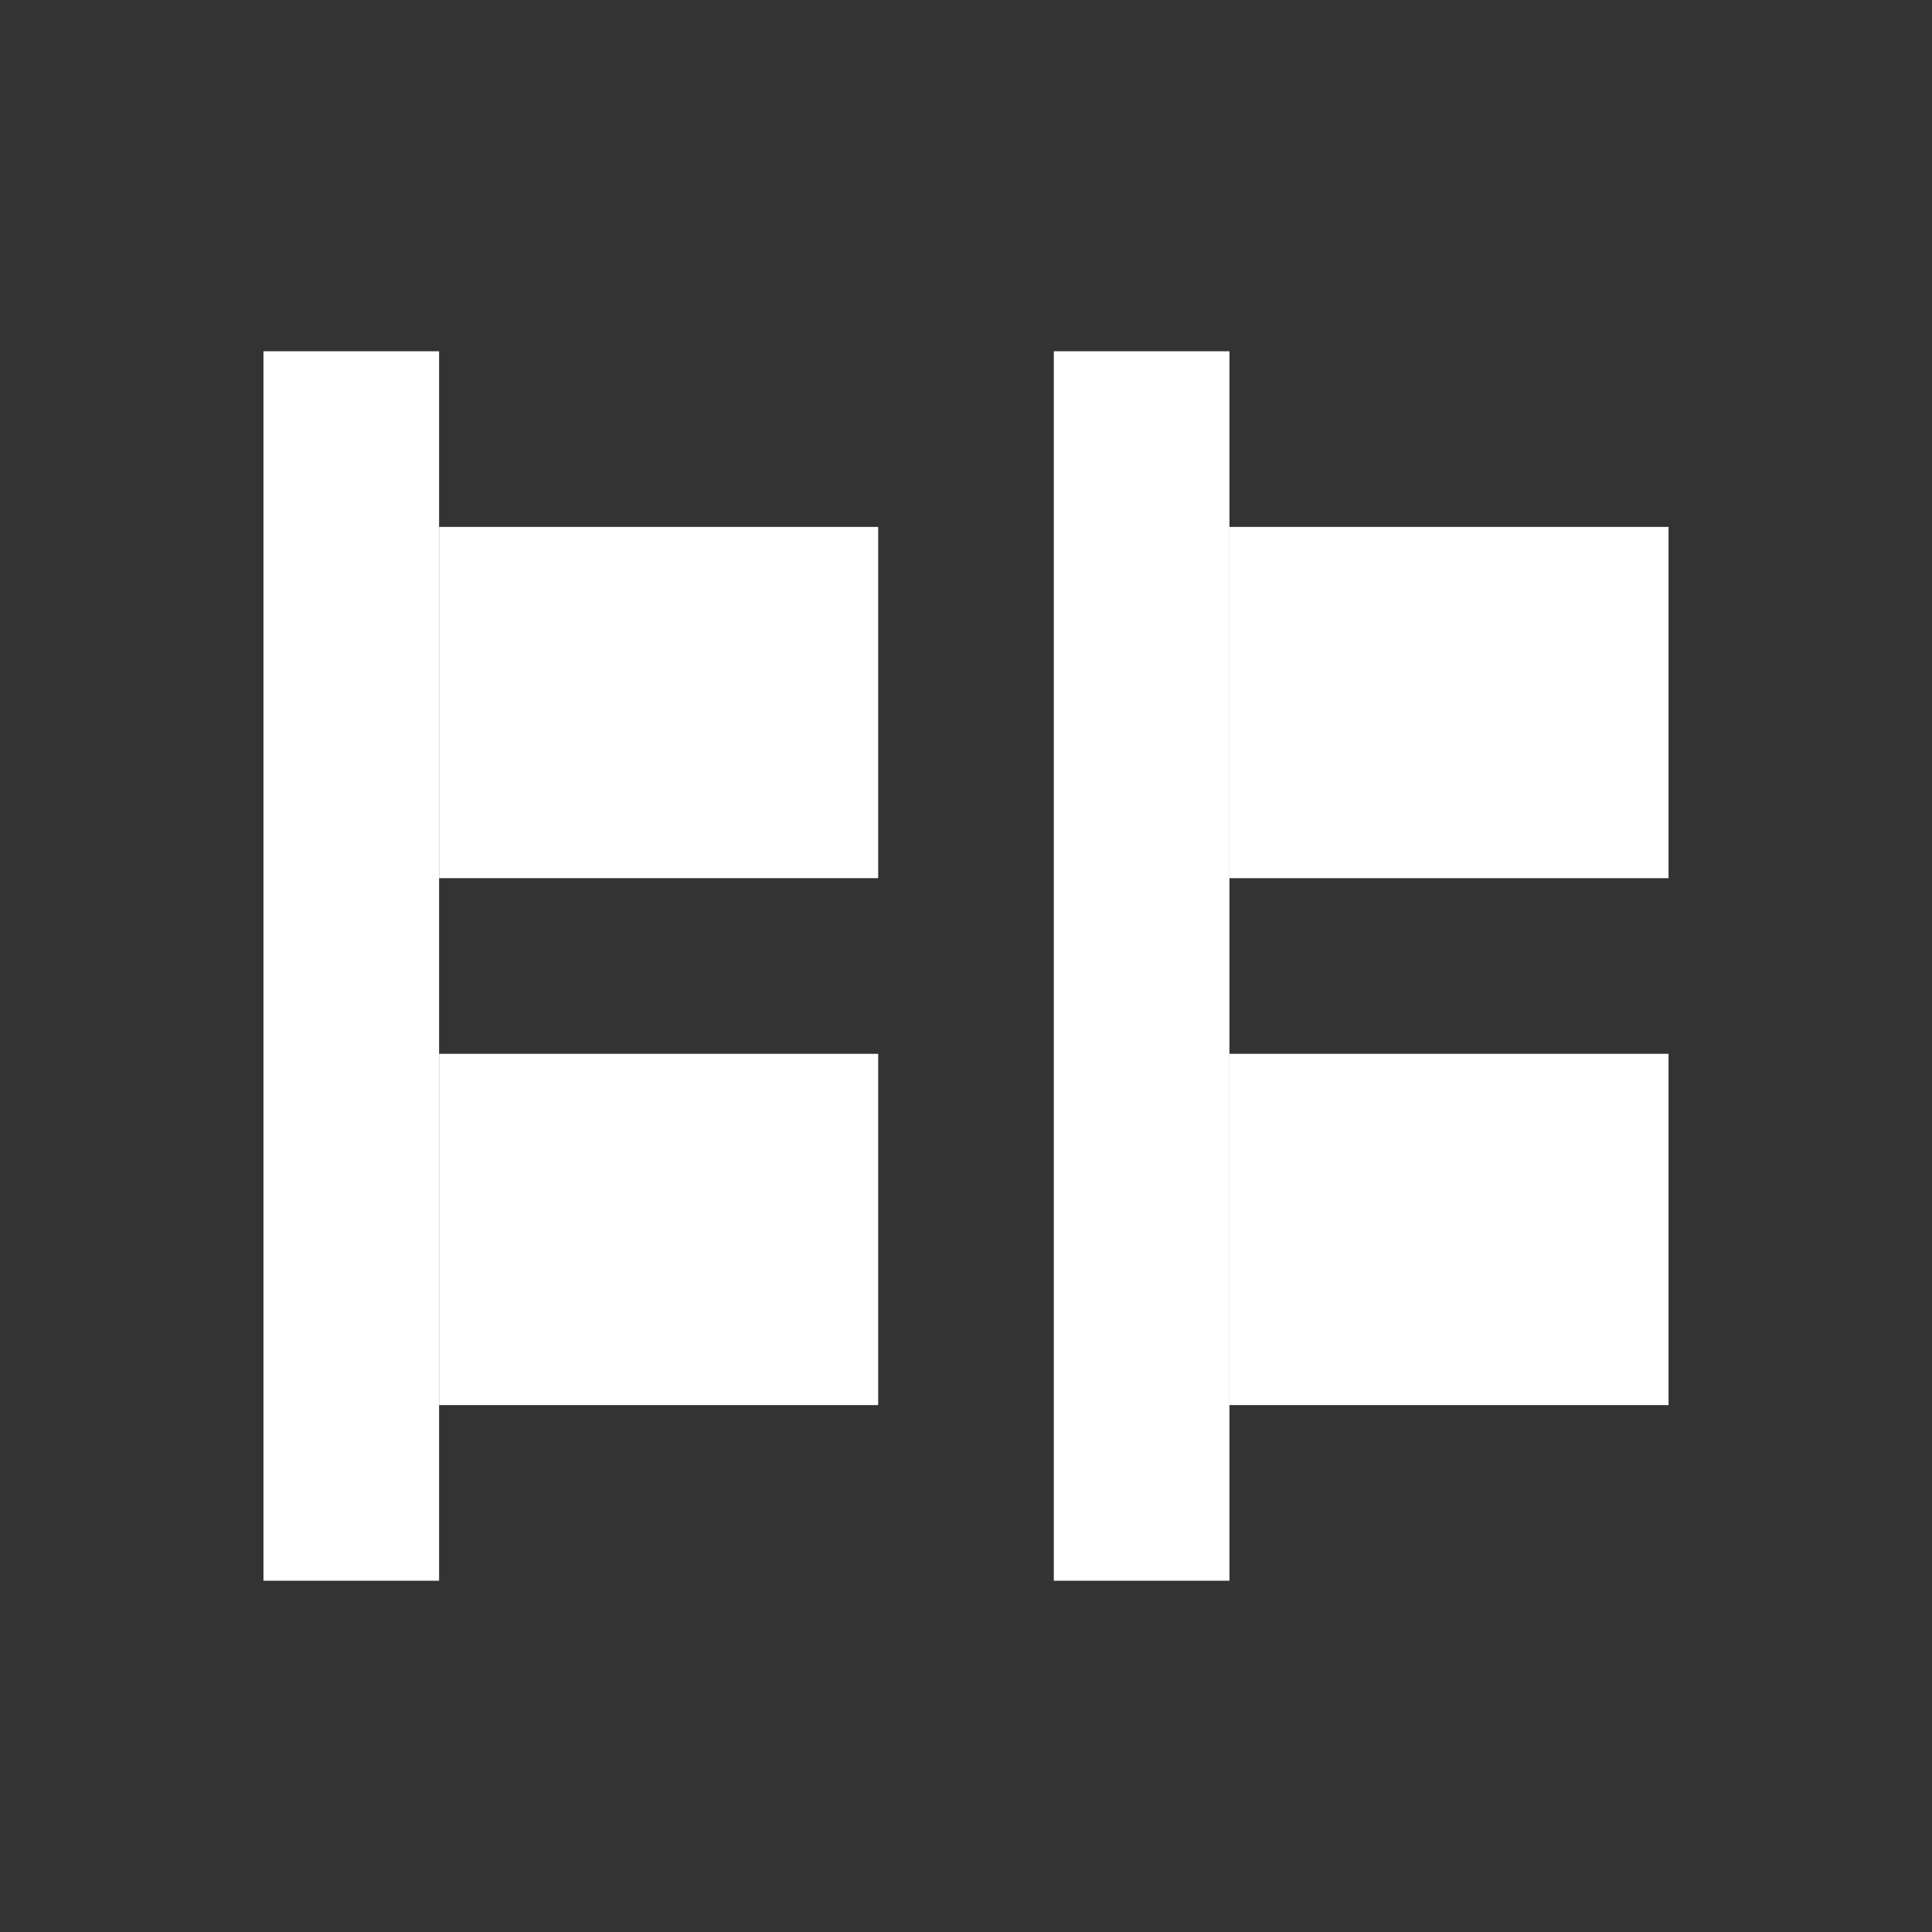 <?xml version="1.0" encoding="UTF-8" standalone="no"?>
<!-- Created with Inkscape (http://www.inkscape.org/) -->

<svg
   xmlns:osb="http://www.openswatchbook.org/uri/2009/osb"
   xmlns:dc="http://purl.org/dc/elements/1.1/"
   xmlns:cc="http://creativecommons.org/ns#"
   xmlns:rdf="http://www.w3.org/1999/02/22-rdf-syntax-ns#"
   xmlns:svg="http://www.w3.org/2000/svg"
   xmlns="http://www.w3.org/2000/svg"
   xmlns:sodipodi="http://sodipodi.sourceforge.net/DTD/sodipodi-0.dtd"
   xmlns:inkscape="http://www.inkscape.org/namespaces/inkscape"
   width="22"
   height="22"
   id="svg2"
   version="1.1"
   inkscape:version="0.91 r13725"
   viewBox="0 0 22 22"
   sodipodi:docname="distribute-horizontal-left.svg">
  <rect x="0" y="0" width="22" height="22" fill="#333333" stroke="none"/>
  <defs
     id="defs4">
    <linearGradient
       osb:paint="solid"
       id="linearGradient5606">
      <stop
         style="stop-color:#000000;stop-opacity:1;"
         offset="0"
         id="stop5608" />
    </linearGradient>
  </defs>
  <sodipodi:namedview
     id="base"
     pagecolor="#ffffff"
     bordercolor="#666666"
     borderopacity="1.0"
     inkscape:pageopacity="0.0"
     inkscape:pageshadow="2"
     inkscape:zoom="16.841998"
     inkscape:cx="1.0934681"
     inkscape:cy="12.205502"
     inkscape:document-units="px"
     inkscape:current-layer="layer1"
     showgrid="true"
     inkscape:showpageshadow="false"
     borderlayer="true"
     inkscape:window-width="1366"
     inkscape:window-height="687"
     inkscape:window-x="0"
     inkscape:window-y="0"
     inkscape:window-maximized="1"
     units="px"
     fit-margin-top="0"
     fit-margin-left="0"
     fit-margin-right="0"
     fit-margin-bottom="0"
     inkscape:object-nodes="true">
    <sodipodi:guide
       position="4,20"
       orientation="16,0"
       id="guide4093" />
    <sodipodi:guide
       position="4,4"
       orientation="0,16"
       id="guide4095" />
    <sodipodi:guide
       position="20,4"
       orientation="-16,0"
       id="guide4097" />
    <sodipodi:guide
       position="20,20"
       orientation="0,-16"
       id="guide4099" />
    <inkscape:grid
       type="xygrid"
       id="grid4101"
       originx="1px"
       originy="1px" />
    <sodipodi:guide
       position="4,20"
       orientation="16,0"
       id="guide4123" />
    <sodipodi:guide
       position="4,4"
       orientation="0,2"
       id="guide4125" />
    <sodipodi:guide
       position="6,20"
       orientation="0,-2"
       id="guide4129" />
    <sodipodi:guide
       position="18,4"
       orientation="0,2"
       id="guide4133" />
    <sodipodi:guide
       position="20,4"
       orientation="-16,0"
       id="guide4135" />
    <sodipodi:guide
       position="20,20"
       orientation="0,-2"
       id="guide4137" />
  </sodipodi:namedview>
  <g
     inkscape:label="Capa 1"
     inkscape:groupmode="layer"
     id="layer1"
     transform="translate(1,-1031.362)">
    <g
       style="fill:#ffffff;fill-opacity:1;enable-background:new"
       id="g4165"
       transform="translate(2,1034.362)">
      <g
         transform="translate(-505,39.003)"
         style="display:inline;fill:#ffffff;fill-opacity:1"
         inkscape:label="actions"
         id="layer12">
        <g
           id="g4460"
           style="fill:#ffffff;fill-opacity:1">
          <rect
             style="opacity:1;fill:#ffffff;fill-opacity:1;stroke:none"
             id="rect4438"
             width="2"
             height="14"
             x="505"
             y="-38.003" />
          <rect
             style="opacity:1;fill:#ffffff;fill-opacity:1;stroke:none"
             id="rect4440"
             width="5"
             height="4"
             x="507"
             y="-36.003" />
          <rect
             y="-30.003"
             x="507"
             height="4"
             width="5"
             id="rect4442"
             style="opacity:1;fill:#ffffff;fill-opacity:1;stroke:none" />
        </g>
        <g
           id="g4460-6"
           style="display:inline;fill:#ffffff;fill-opacity:1;enable-background:new"
           transform="translate(9,1.748291e-6)">
          <rect
             style="opacity:1;fill:#ffffff;fill-opacity:1;stroke:none"
             id="rect4438-7"
             width="2"
             height="14"
             x="505"
             y="-38.003" />
          <rect
             style="opacity:1;fill:#ffffff;fill-opacity:1;stroke:none"
             id="rect4440-7"
             width="5"
             height="4"
             x="507"
             y="-36.003" />
          <rect
             y="-30.003"
             x="507"
             height="4"
             width="5"
             id="rect4442-1"
             style="opacity:1;fill:#ffffff;fill-opacity:1;stroke:none" />
        </g>
      </g>
    </g>
  </g>
</svg>
